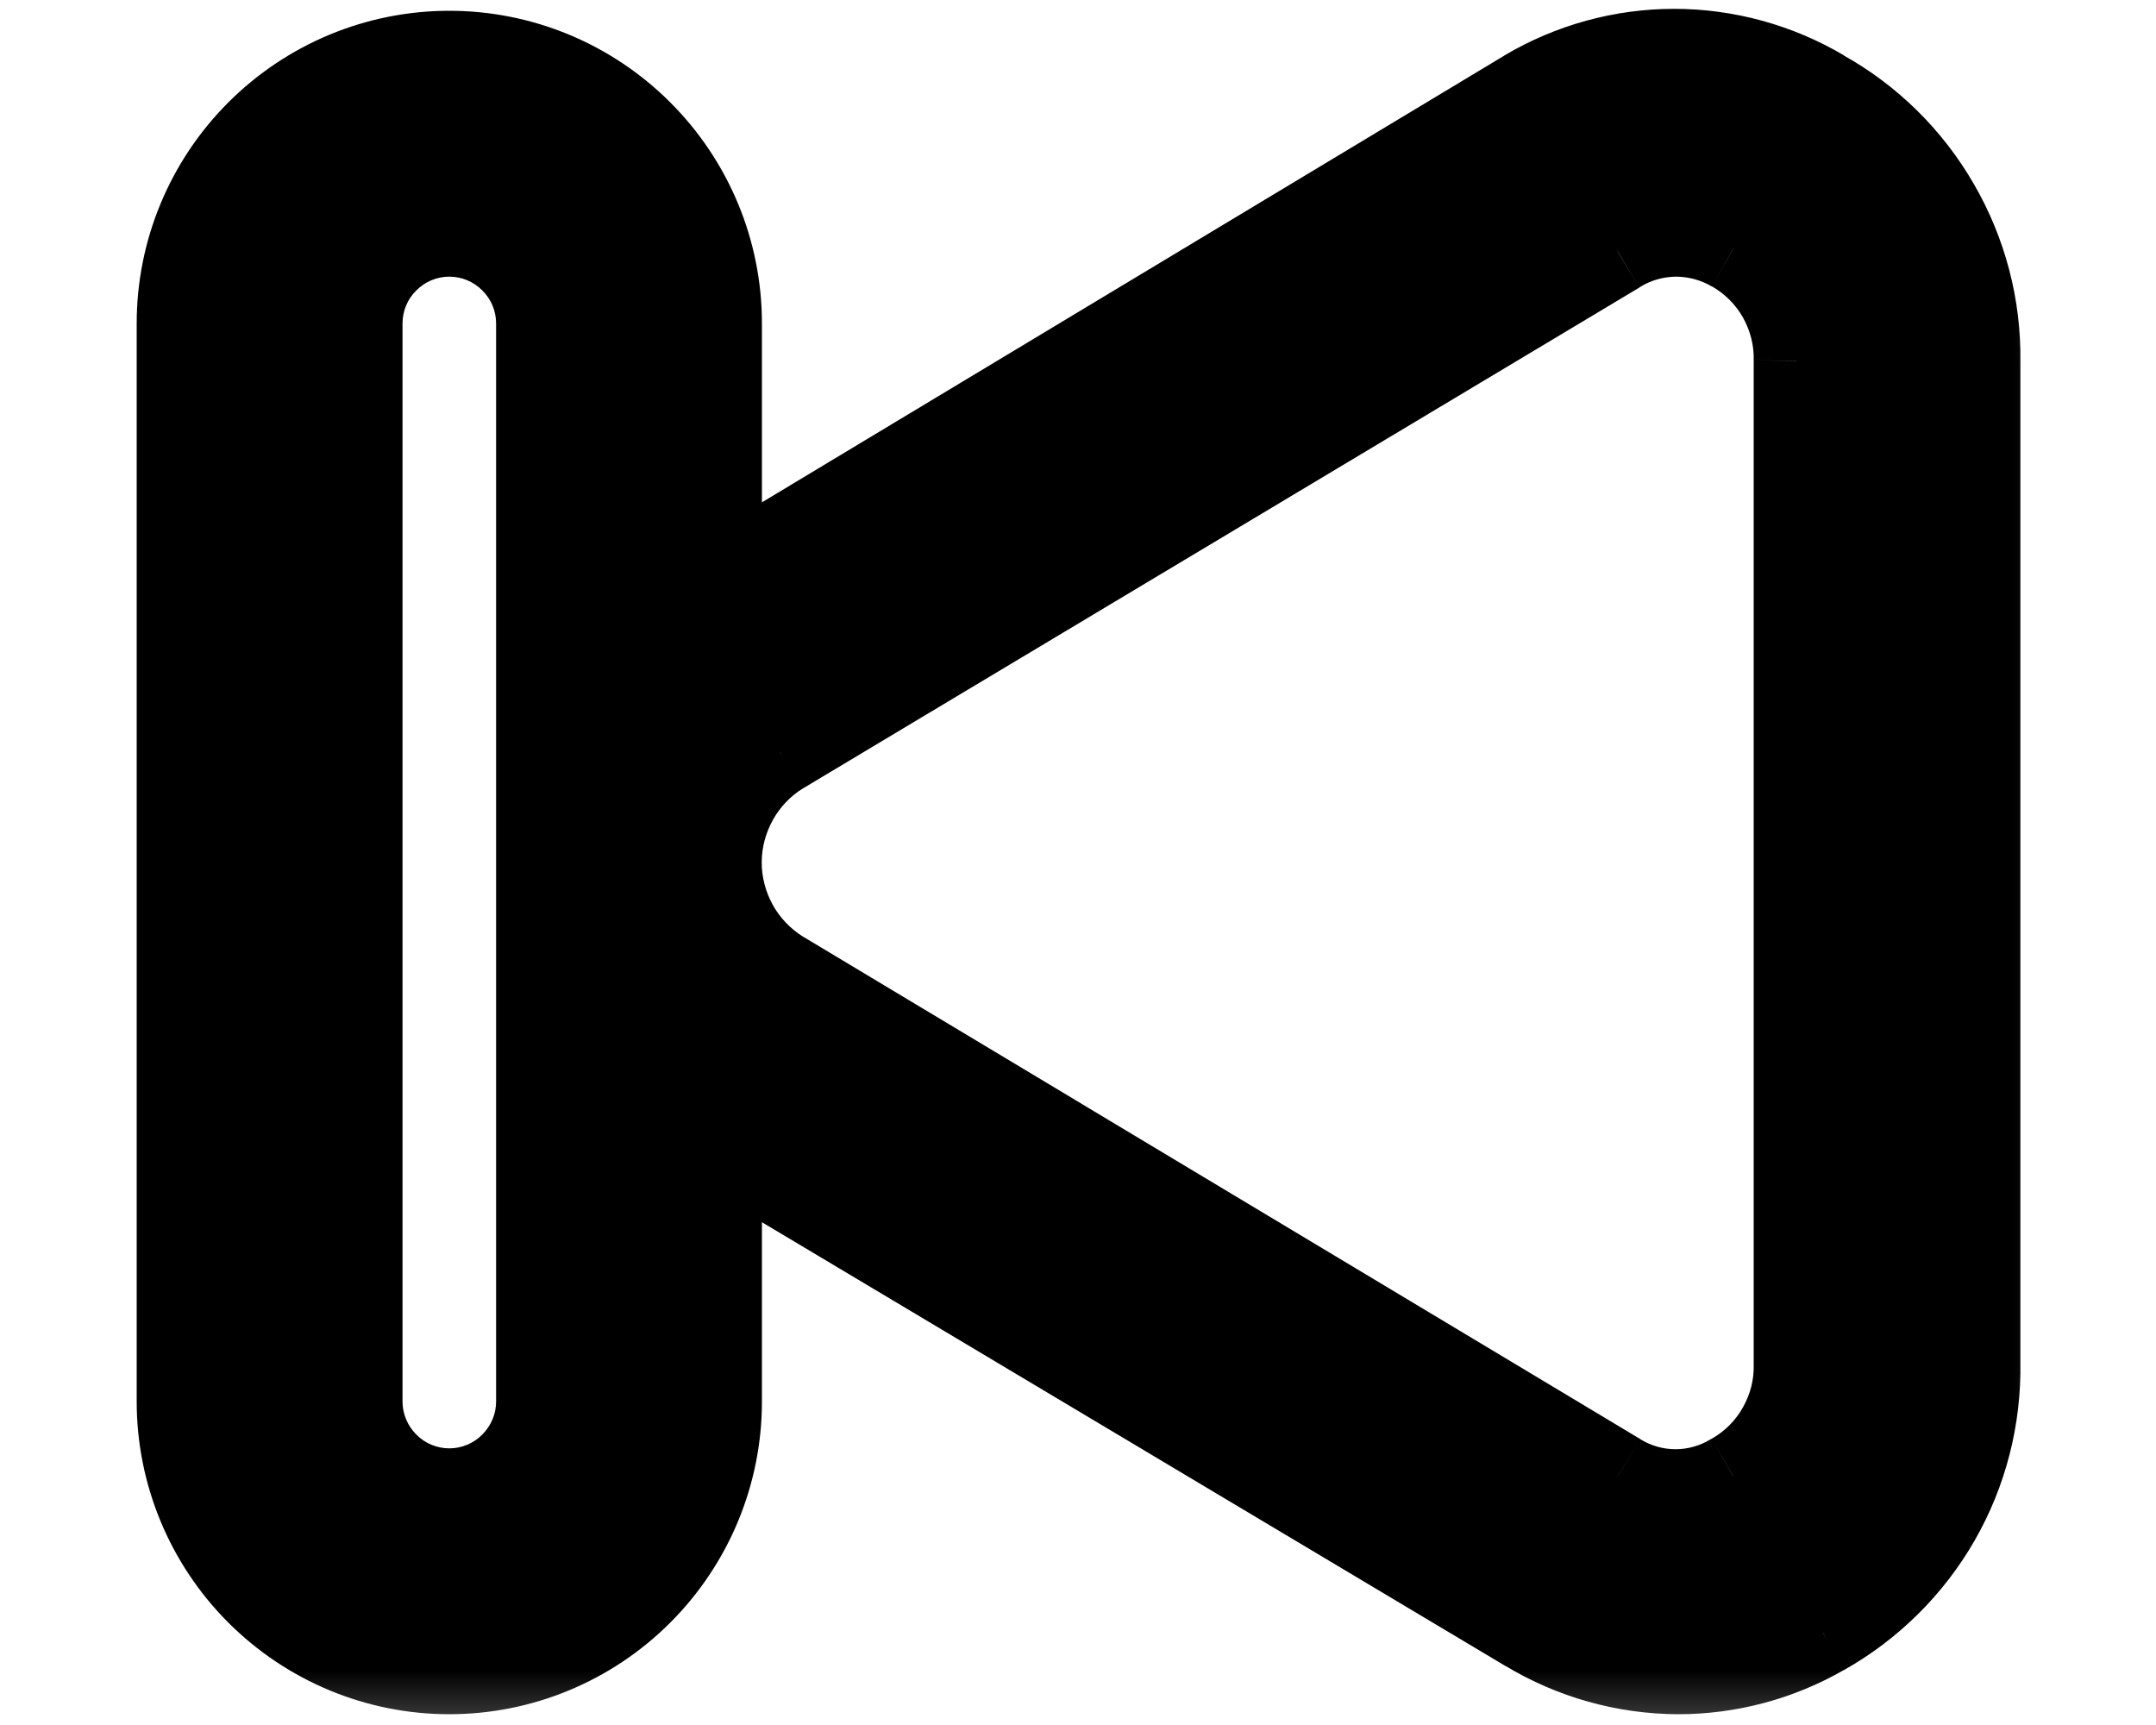 <svg width="10" height="8" viewBox="0 0 10 8" fill="none" xmlns="http://www.w3.org/2000/svg">
<mask id="path-1-outside-1" maskUnits="userSpaceOnUse" x="-0.166" y="-0.759" width="10" height="9" fill="black">
<rect fill="white" x="-0.166" y="-0.759" width="10" height="9"/>
<path d="M8.451 0.429C8.243 0.306 8.006 0.241 7.765 0.241C7.524 0.241 7.287 0.306 7.08 0.429L3.334 2.683V1.5C3.334 1.168 3.202 0.85 2.968 0.616C2.733 0.382 2.416 0.25 2.084 0.25C1.752 0.25 1.435 0.382 1.2 0.616C0.966 0.85 0.834 1.168 0.834 1.5V6.5C0.834 6.831 0.966 7.149 1.2 7.384C1.435 7.618 1.752 7.75 2.084 7.75C2.416 7.75 2.733 7.618 2.968 7.384C3.202 7.149 3.334 6.831 3.334 6.5V5.317L7.084 7.554C7.295 7.681 7.537 7.749 7.784 7.75C8.019 7.75 8.251 7.688 8.455 7.571C8.676 7.446 8.859 7.264 8.985 7.044C9.111 6.824 9.176 6.574 9.171 6.321V1.675C9.174 1.422 9.109 1.172 8.982 0.953C8.855 0.734 8.672 0.553 8.451 0.429V0.429ZM2.501 6.5C2.501 6.61 2.457 6.716 2.379 6.795C2.3 6.873 2.194 6.917 2.084 6.917C1.973 6.917 1.867 6.873 1.789 6.795C1.711 6.716 1.667 6.61 1.667 6.5V1.5C1.667 1.389 1.711 1.283 1.789 1.205C1.867 1.127 1.973 1.083 2.084 1.083C2.194 1.083 2.3 1.127 2.379 1.205C2.457 1.283 2.501 1.389 2.501 1.5V6.5ZM8.334 6.325C8.336 6.43 8.31 6.534 8.258 6.626C8.206 6.718 8.13 6.794 8.038 6.846C7.958 6.895 7.866 6.921 7.771 6.921C7.677 6.921 7.585 6.895 7.505 6.846L3.617 4.512C3.53 4.458 3.459 4.383 3.409 4.293C3.359 4.203 3.333 4.102 3.333 4C3.333 3.897 3.359 3.797 3.409 3.707C3.459 3.617 3.53 3.542 3.617 3.487L7.501 1.162C7.584 1.11 7.681 1.082 7.78 1.083C7.871 1.085 7.959 1.109 8.038 1.154C8.13 1.206 8.206 1.282 8.258 1.374C8.31 1.465 8.336 1.569 8.334 1.675V6.325Z"/>
</mask>
<path d="M8.451 0.429C8.243 0.306 8.006 0.241 7.765 0.241C7.524 0.241 7.287 0.306 7.08 0.429L3.334 2.683V1.5C3.334 1.168 3.202 0.85 2.968 0.616C2.733 0.382 2.416 0.25 2.084 0.25C1.752 0.25 1.435 0.382 1.2 0.616C0.966 0.85 0.834 1.168 0.834 1.5V6.5C0.834 6.831 0.966 7.149 1.2 7.384C1.435 7.618 1.752 7.75 2.084 7.75C2.416 7.75 2.733 7.618 2.968 7.384C3.202 7.149 3.334 6.831 3.334 6.5V5.317L7.084 7.554C7.295 7.681 7.537 7.749 7.784 7.75C8.019 7.75 8.251 7.688 8.455 7.571C8.676 7.446 8.859 7.264 8.985 7.044C9.111 6.824 9.176 6.574 9.171 6.321V1.675C9.174 1.422 9.109 1.172 8.982 0.953C8.855 0.734 8.672 0.553 8.451 0.429V0.429ZM2.501 6.5C2.501 6.61 2.457 6.716 2.379 6.795C2.3 6.873 2.194 6.917 2.084 6.917C1.973 6.917 1.867 6.873 1.789 6.795C1.711 6.716 1.667 6.61 1.667 6.5V1.5C1.667 1.389 1.711 1.283 1.789 1.205C1.867 1.127 1.973 1.083 2.084 1.083C2.194 1.083 2.3 1.127 2.379 1.205C2.457 1.283 2.501 1.389 2.501 1.5V6.5ZM8.334 6.325C8.336 6.43 8.31 6.534 8.258 6.626C8.206 6.718 8.13 6.794 8.038 6.846C7.958 6.895 7.866 6.921 7.771 6.921C7.677 6.921 7.585 6.895 7.505 6.846L3.617 4.512C3.53 4.458 3.459 4.383 3.409 4.293C3.359 4.203 3.333 4.102 3.333 4C3.333 3.897 3.359 3.797 3.409 3.707C3.459 3.617 3.53 3.542 3.617 3.487L7.501 1.162C7.584 1.11 7.681 1.082 7.78 1.083C7.871 1.085 7.959 1.109 8.038 1.154C8.13 1.206 8.206 1.282 8.258 1.374C8.31 1.465 8.336 1.569 8.334 1.675V6.325Z" fill="black"/>
<path d="M7.08 0.429L6.978 0.257L6.977 0.258L7.08 0.429ZM3.334 2.683H3.134V3.037L3.437 2.855L3.334 2.683ZM2.084 0.25V0.05V0.25ZM0.834 1.5H0.634H0.834ZM0.834 6.5H0.634H0.834ZM2.084 7.75L2.084 7.95L2.084 7.75ZM3.334 5.317L3.436 5.145L3.134 4.964V5.317H3.334ZM7.084 7.554L7.187 7.383L7.186 7.382L7.084 7.554ZM7.784 7.75L7.783 7.95L7.784 7.95L7.784 7.75ZM8.455 7.571L8.357 7.396L8.355 7.397L8.455 7.571ZM9.171 6.321L8.971 6.321L8.972 6.324L9.171 6.321ZM9.171 1.675L8.971 1.673V1.675H9.171ZM2.084 1.083L2.084 1.283L2.084 1.083ZM2.501 1.5H2.301H2.501ZM8.334 6.325H8.134L8.134 6.329L8.334 6.325ZM8.038 6.846L7.94 6.672L7.934 6.675L8.038 6.846ZM7.771 6.921L7.771 6.721L7.771 6.921ZM7.505 6.846L7.609 6.675L7.608 6.674L7.505 6.846ZM3.617 4.512L3.511 4.682L3.514 4.684L3.617 4.512ZM3.617 3.487L3.515 3.316L3.511 3.318L3.617 3.487ZM7.501 1.162L7.603 1.334L7.607 1.331L7.501 1.162ZM7.78 1.083L7.783 0.883L7.782 0.883L7.78 1.083ZM8.038 1.154L7.939 1.328L7.94 1.328L8.038 1.154ZM8.334 1.675L8.134 1.67V1.675H8.334ZM8.553 0.257C8.314 0.116 8.042 0.041 7.765 0.041V0.441C7.971 0.441 8.172 0.497 8.349 0.601L8.553 0.257ZM7.765 0.041C7.488 0.041 7.216 0.116 6.978 0.257L7.182 0.601C7.358 0.497 7.56 0.441 7.765 0.441V0.041ZM6.977 0.258L3.231 2.512L3.437 2.855L7.183 0.6L6.977 0.258ZM3.534 2.683V1.5H3.134V2.683H3.534ZM3.534 1.5C3.534 1.115 3.381 0.747 3.109 0.475L2.826 0.757C3.023 0.954 3.134 1.221 3.134 1.5H3.534ZM3.109 0.475C2.837 0.203 2.469 0.05 2.084 0.05V0.45C2.362 0.45 2.63 0.561 2.826 0.757L3.109 0.475ZM2.084 0.05C1.699 0.05 1.331 0.203 1.059 0.475L1.342 0.757C1.538 0.561 1.806 0.45 2.084 0.45V0.05ZM1.059 0.475C0.787 0.747 0.634 1.115 0.634 1.5L1.034 1.5C1.034 1.221 1.145 0.954 1.342 0.757L1.059 0.475ZM0.634 1.5V6.5H1.034V1.5H0.634ZM0.634 6.5C0.634 6.884 0.787 7.253 1.059 7.525L1.342 7.242C1.145 7.045 1.034 6.778 1.034 6.5H0.634ZM1.059 7.525C1.331 7.797 1.699 7.95 2.084 7.95L2.084 7.55C1.806 7.55 1.538 7.439 1.342 7.242L1.059 7.525ZM2.084 7.95C2.469 7.95 2.837 7.797 3.109 7.525L2.826 7.242C2.63 7.439 2.362 7.55 2.084 7.55L2.084 7.95ZM3.109 7.525C3.381 7.253 3.534 6.884 3.534 6.5H3.134C3.134 6.778 3.023 7.045 2.826 7.242L3.109 7.525ZM3.534 6.5V5.317H3.134V6.5H3.534ZM3.232 5.488L6.982 7.726L7.186 7.382L3.436 5.145L3.232 5.488ZM6.981 7.725C7.223 7.871 7.5 7.949 7.783 7.95L7.785 7.55C7.574 7.549 7.368 7.491 7.187 7.383L6.981 7.725ZM7.784 7.95C8.054 7.95 8.32 7.879 8.554 7.744L8.355 7.397C8.181 7.497 7.984 7.55 7.784 7.55L7.784 7.95ZM8.553 7.745C8.805 7.603 9.015 7.395 9.159 7.144L8.812 6.945C8.703 7.134 8.546 7.29 8.357 7.396L8.553 7.745ZM9.159 7.144C9.303 6.893 9.376 6.607 9.371 6.317L8.972 6.324C8.975 6.542 8.92 6.756 8.812 6.945L9.159 7.144ZM9.371 6.321V1.675H8.971V6.321H9.371ZM9.371 1.677C9.375 1.388 9.3 1.103 9.155 0.853L8.809 1.053C8.918 1.241 8.974 1.455 8.972 1.673L9.371 1.677ZM9.155 0.853C9.01 0.602 8.801 0.396 8.548 0.255L8.353 0.604C8.543 0.71 8.7 0.865 8.809 1.053L9.155 0.853ZM2.301 6.5C2.301 6.557 2.278 6.612 2.237 6.653L2.52 6.936C2.636 6.82 2.701 6.663 2.701 6.5H2.301ZM2.237 6.653C2.197 6.694 2.141 6.717 2.084 6.717V7.117C2.248 7.117 2.404 7.052 2.52 6.936L2.237 6.653ZM2.084 6.717C2.027 6.717 1.971 6.694 1.931 6.653L1.648 6.936C1.764 7.052 1.92 7.117 2.084 7.117V6.717ZM1.931 6.653C1.89 6.612 1.867 6.557 1.867 6.5H1.467C1.467 6.663 1.532 6.82 1.648 6.936L1.931 6.653ZM1.867 6.5V1.5H1.467V6.5H1.867ZM1.867 1.5C1.867 1.442 1.89 1.387 1.931 1.347L1.648 1.064C1.532 1.179 1.467 1.336 1.467 1.5H1.867ZM1.931 1.347C1.971 1.306 2.027 1.283 2.084 1.283L2.084 0.883C1.92 0.883 1.764 0.948 1.648 1.064L1.931 1.347ZM2.084 1.283C2.141 1.283 2.197 1.306 2.237 1.347L2.52 1.064C2.404 0.948 2.248 0.883 2.084 0.883L2.084 1.283ZM2.237 1.347C2.278 1.387 2.301 1.442 2.301 1.5L2.701 1.5C2.701 1.336 2.636 1.179 2.52 1.064L2.237 1.347ZM2.301 1.5V6.5H2.701V1.5H2.301ZM8.134 6.329C8.136 6.399 8.118 6.467 8.084 6.527L8.432 6.725C8.502 6.602 8.537 6.462 8.534 6.32L8.134 6.329ZM8.084 6.527C8.05 6.588 8 6.638 7.94 6.672L8.137 7.02C8.26 6.95 8.362 6.848 8.432 6.725L8.084 6.527ZM7.934 6.675C7.885 6.705 7.829 6.721 7.771 6.721L7.771 7.121C7.902 7.121 8.031 7.085 8.142 7.017L7.934 6.675ZM7.771 6.721C7.714 6.721 7.658 6.705 7.609 6.675L7.401 7.017C7.512 7.085 7.641 7.121 7.771 7.121L7.771 6.721ZM7.608 6.674L3.72 4.341L3.514 4.684L7.402 7.017L7.608 6.674ZM3.723 4.343C3.665 4.306 3.617 4.256 3.584 4.196L3.234 4.39C3.3 4.509 3.396 4.61 3.511 4.682L3.723 4.343ZM3.584 4.196C3.551 4.136 3.533 4.068 3.533 4H3.133C3.133 4.136 3.168 4.271 3.234 4.39L3.584 4.196ZM3.533 4C3.533 3.931 3.551 3.864 3.584 3.804L3.234 3.61C3.168 3.729 3.133 3.863 3.133 4H3.533ZM3.584 3.804C3.617 3.744 3.665 3.693 3.723 3.657L3.511 3.318C3.396 3.39 3.3 3.491 3.234 3.61L3.584 3.804ZM3.72 3.659L7.603 1.334L7.398 0.991L3.515 3.316L3.72 3.659ZM7.607 1.331C7.658 1.299 7.717 1.283 7.778 1.283L7.782 0.883C7.645 0.882 7.51 0.92 7.394 0.993L7.607 1.331ZM7.777 1.283C7.834 1.284 7.889 1.299 7.939 1.328L8.137 0.98C8.029 0.919 7.907 0.885 7.783 0.883L7.777 1.283ZM7.94 1.328C8 1.362 8.05 1.412 8.084 1.472L8.432 1.275C8.362 1.152 8.26 1.05 8.137 0.98L7.94 1.328ZM8.084 1.472C8.118 1.533 8.136 1.601 8.134 1.67L8.534 1.679C8.537 1.538 8.502 1.398 8.432 1.275L8.084 1.472ZM8.134 1.675V6.325H8.534V1.675H8.134Z" fill="black" mask="url(#path-1-outside-1)"/>
</svg>
